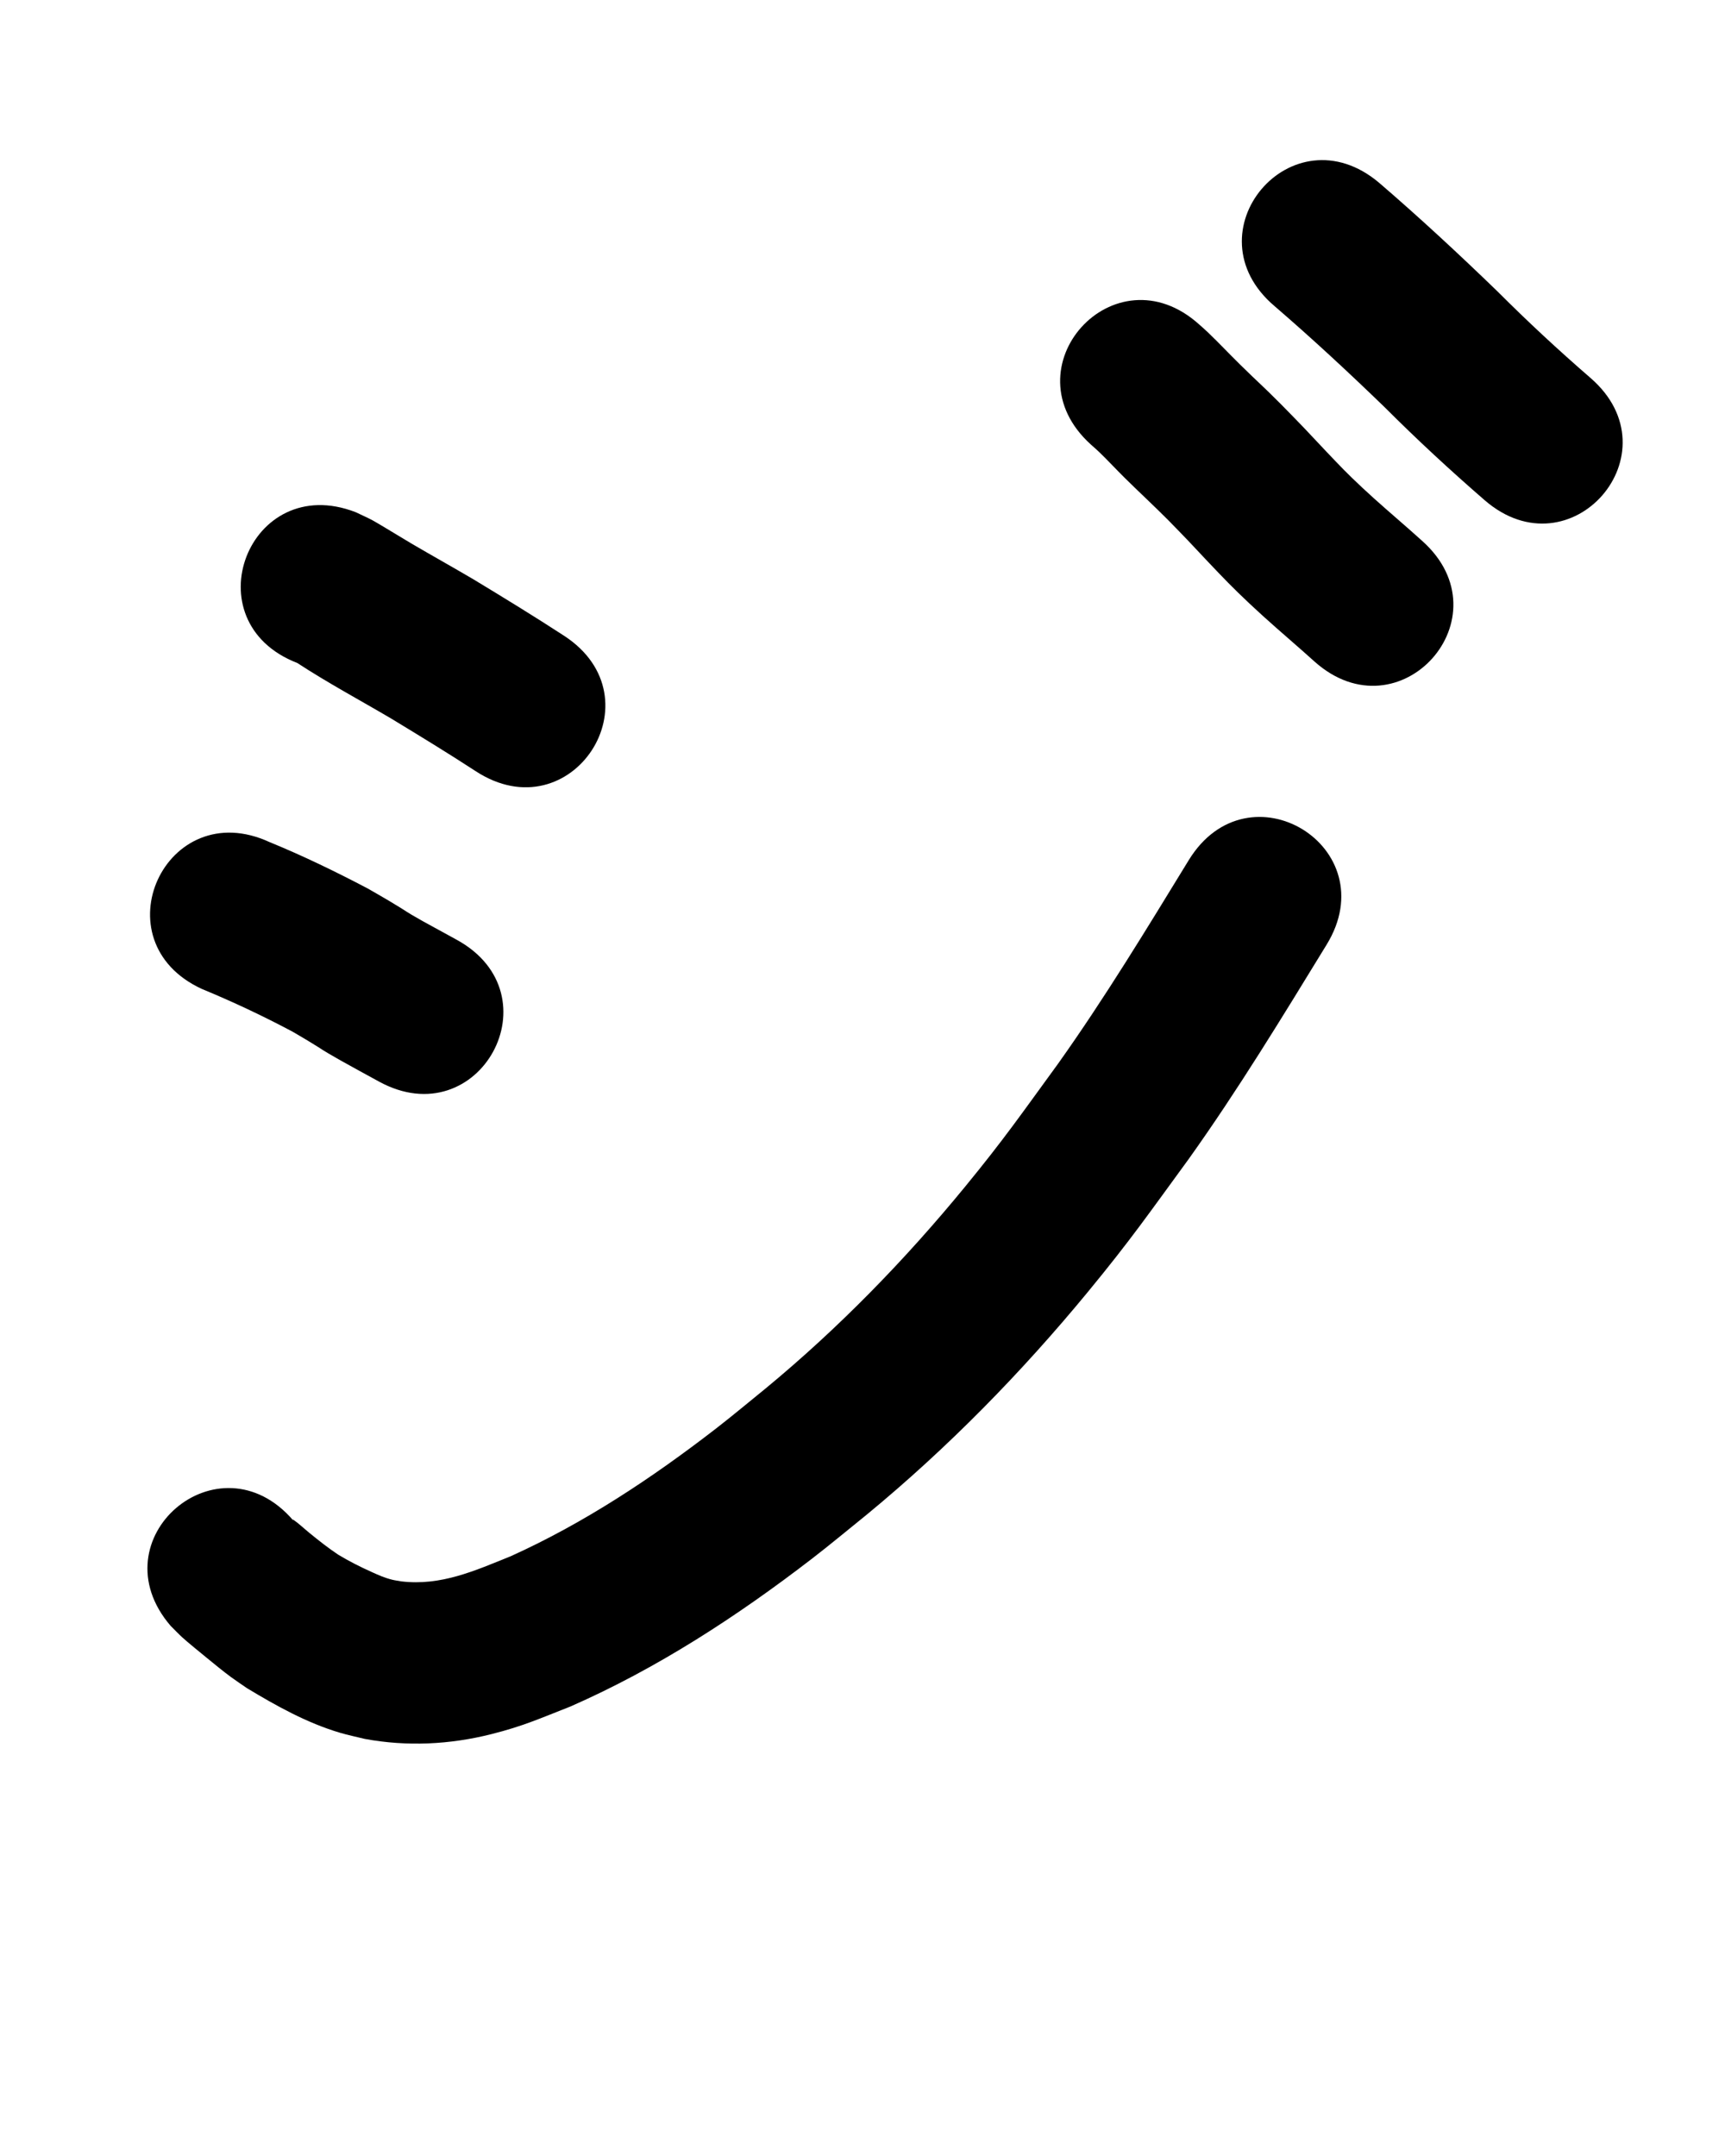 <?xml version="1.0" ?>
<svg xmlns="http://www.w3.org/2000/svg" width="800" height="1000">
<path d="m 137.88,307.509 c 14.109,9.242 29.019,17.214 43.548,25.777 13.163,7.999 26.321,16.006 39.22,24.426 44.427,28.961 85.384,-33.869 40.957,-62.829 v 0 c -13.86,-9.024 -27.963,-17.658 -42.112,-26.22 -9.53,-5.61 -19.188,-10.994 -28.729,-16.584 -2.551,-1.495 -15.304,-9.292 -17.821,-10.654 -2.617,-1.416 -5.361,-2.586 -8.041,-3.88 -49.471,-19.107 -76.493,50.856 -27.022,69.963 z"/>
<path d="m 93.621,458.696 c 14.296,5.905 28.297,12.504 41.956,19.757 2.347,1.382 4.711,2.736 7.04,4.147 9.851,5.966 4.144,2.876 15.417,9.303 3.431,1.956 14.005,7.718 17.746,9.764 46.534,25.439 82.509,-40.37 35.976,-65.808 v 0 c -1.442,-0.788 -14.146,-7.724 -15.773,-8.646 -10.112,-5.729 -4.55,-2.806 -15.572,-9.393 -3.249,-1.941 -6.549,-3.795 -9.824,-5.692 -14.885,-7.821 -30.026,-15.183 -45.595,-21.554 -48.171,-22.183 -79.542,45.941 -31.371,68.124 z"/>
<path d="m 79.119,754.088 c 1.852,1.832 3.635,3.735 5.555,5.495 1.985,1.819 8.884,7.461 11.161,9.323 3.338,2.729 7.842,6.438 11.283,8.952 2.43,1.775 4.942,3.433 7.414,5.15 13.596,8.204 27.797,16.131 43.116,20.676 3.797,1.127 7.687,1.908 11.531,2.862 19.57,3.619 39.445,2.647 58.726,-2.219 14.802,-3.735 22.34,-7.215 36.609,-12.797 40.217,-17.658 77.268,-41.794 112.001,-68.535 8.664,-6.67 17.04,-13.704 25.56,-20.556 37.522,-30.947 71.634,-65.782 102.531,-103.316 19.952,-24.237 28.139,-36.195 46.668,-61.532 22.909,-32.11 43.38,-65.833 63.974,-99.44 27.702,-45.223 -36.252,-84.4 -63.954,-39.177 v 0 c -19.523,31.882 -38.907,63.889 -60.585,94.38 -16.955,23.243 -24.81,34.708 -42.98,56.882 -27.922,34.076 -58.736,65.74 -92.721,93.811 -7.655,6.186 -15.18,12.536 -22.966,18.557 -29.584,22.881 -61.022,43.772 -95.172,59.207 -16.723,6.751 -32.4,13.873 -50.825,11.657 -1.389,-0.254 -2.796,-0.422 -4.166,-0.761 -3.568,-0.882 -6.231,-2.098 -9.641,-3.635 -5.254,-2.368 -10.408,-4.98 -15.347,-7.955 -4.719,-3.139 -9.069,-6.583 -13.458,-10.17 -2.53,-2.068 -4.894,-4.359 -7.594,-6.199 -0.137,-0.093 0.112,0.312 0.168,0.468 -34.558,-40.228 -91.448,8.645 -56.89,48.872 z"/>
<path d="m 505.949,206.222 c 1.298,1.172 2.637,2.302 3.895,3.517 4.103,3.959 7.958,8.168 12.021,12.168 6.909,6.803 13.033,12.446 19.883,19.314 3.153,3.161 6.216,6.409 9.325,9.614 3.053,3.246 6.088,6.508 9.158,9.737 7.651,8.047 11.148,11.73 19.241,19.367 8.036,7.583 16.436,14.779 24.736,22.068 1.807,1.613 3.614,3.226 5.422,4.84 39.569,35.31 89.505,-20.65 49.935,-55.959 v 0 c -1.956,-1.745 -3.912,-3.49 -5.868,-5.235 -7.361,-6.464 -14.834,-12.827 -21.984,-19.526 -7.169,-6.717 -9.908,-9.639 -16.866,-16.955 -3.347,-3.519 -6.659,-7.071 -9.988,-10.606 -3.576,-3.673 -7.106,-7.39 -10.727,-11.019 -9.995,-10.017 -9.5,-9.086 -19.033,-18.472 -5.674,-5.586 -9.304,-9.532 -14.997,-15.007 -1.261,-1.213 -2.597,-2.344 -3.896,-3.517 -39.366,-35.537 -89.622,20.135 -50.256,55.671 z"/>
<path d="m 591.173,142.054 c 17.543,15.111 34.494,30.861 51.124,46.965 14.873,14.894 30.323,29.176 46.218,42.967 40.07,34.741 89.201,-21.926 49.131,-56.667 v 0 C 722.775,162.436 708.358,149.058 694.458,135.129 676.626,117.874 658.449,100.995 639.633,84.812 599.157,50.546 550.697,107.787 591.173,142.054 Z"/>
</svg>
